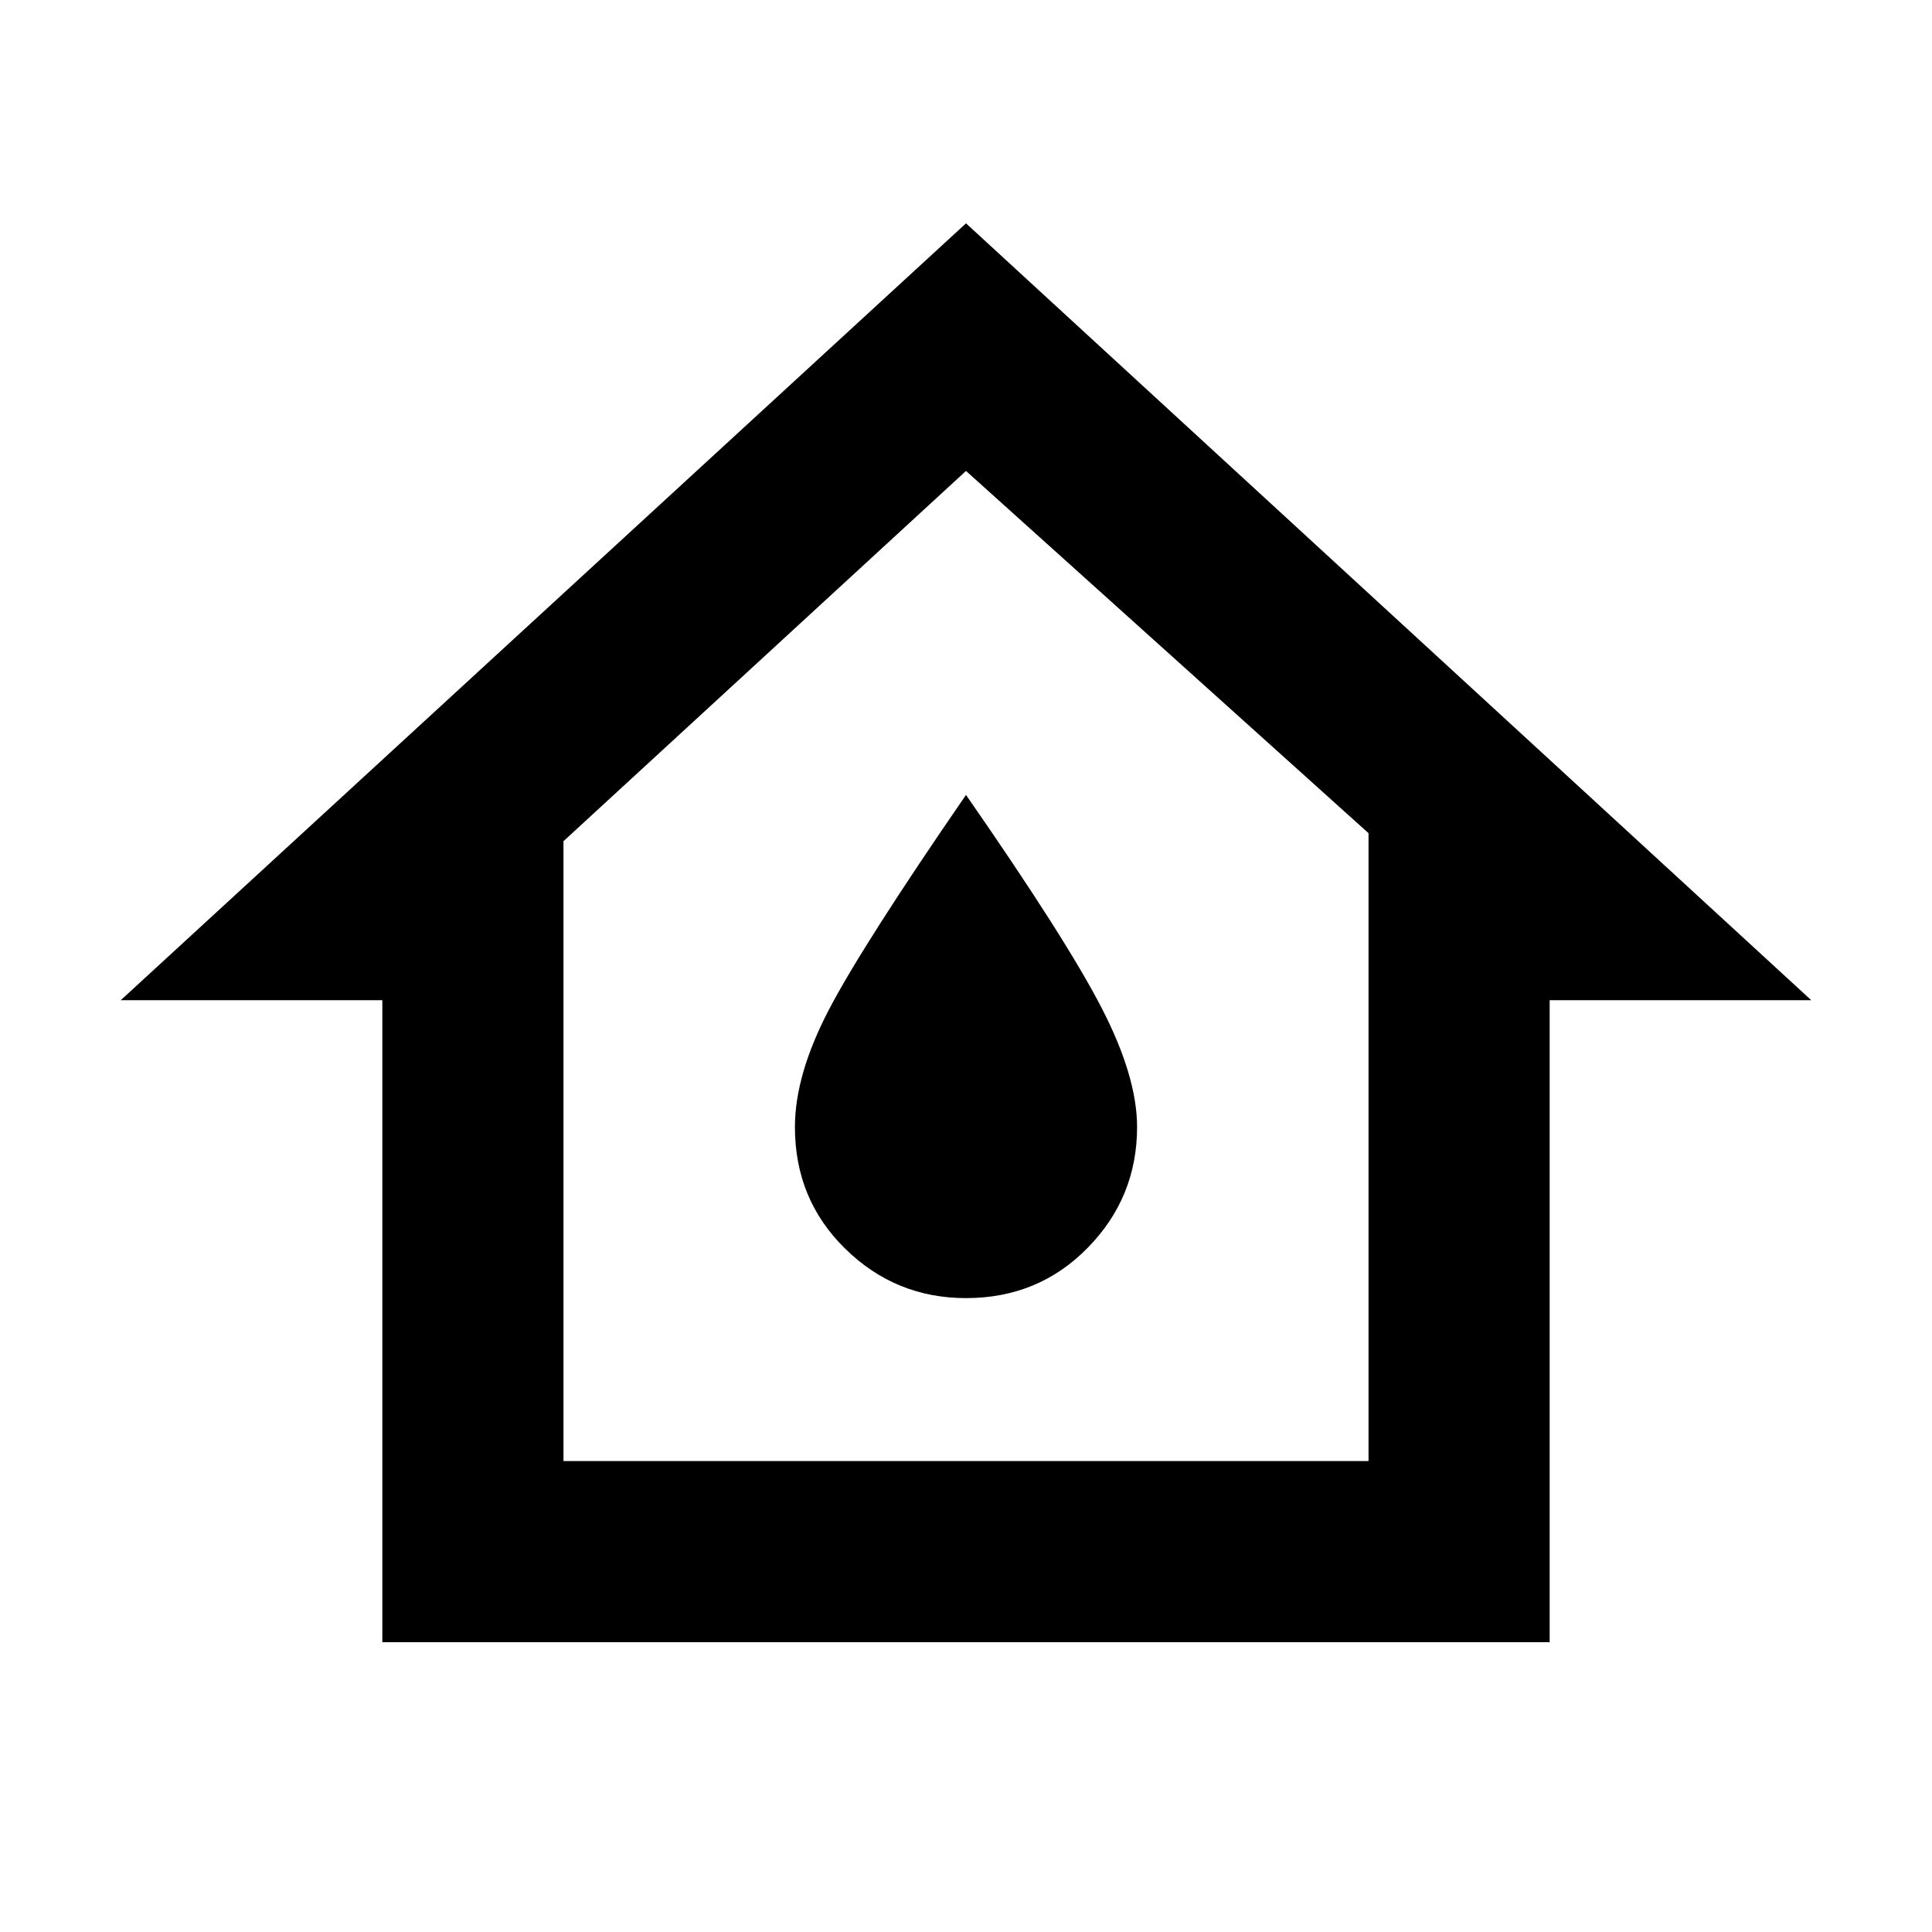 <svg xmlns="http://www.w3.org/2000/svg" height="20" width="20"><path d="M3.958 17V10.354H1.25L10 2.312L18.75 10.354H16.042V17ZM5.833 15.125H14.167V8.625L10 4.875L5.833 8.708ZM10 13.438Q10.75 13.438 11.26 12.917Q11.771 12.396 11.771 11.667Q11.771 11.146 11.406 10.438Q11.042 9.729 10 8.229Q8.938 9.771 8.583 10.448Q8.229 11.125 8.229 11.667Q8.229 12.417 8.75 12.927Q9.271 13.438 10 13.438ZM10 10Z"/></svg>